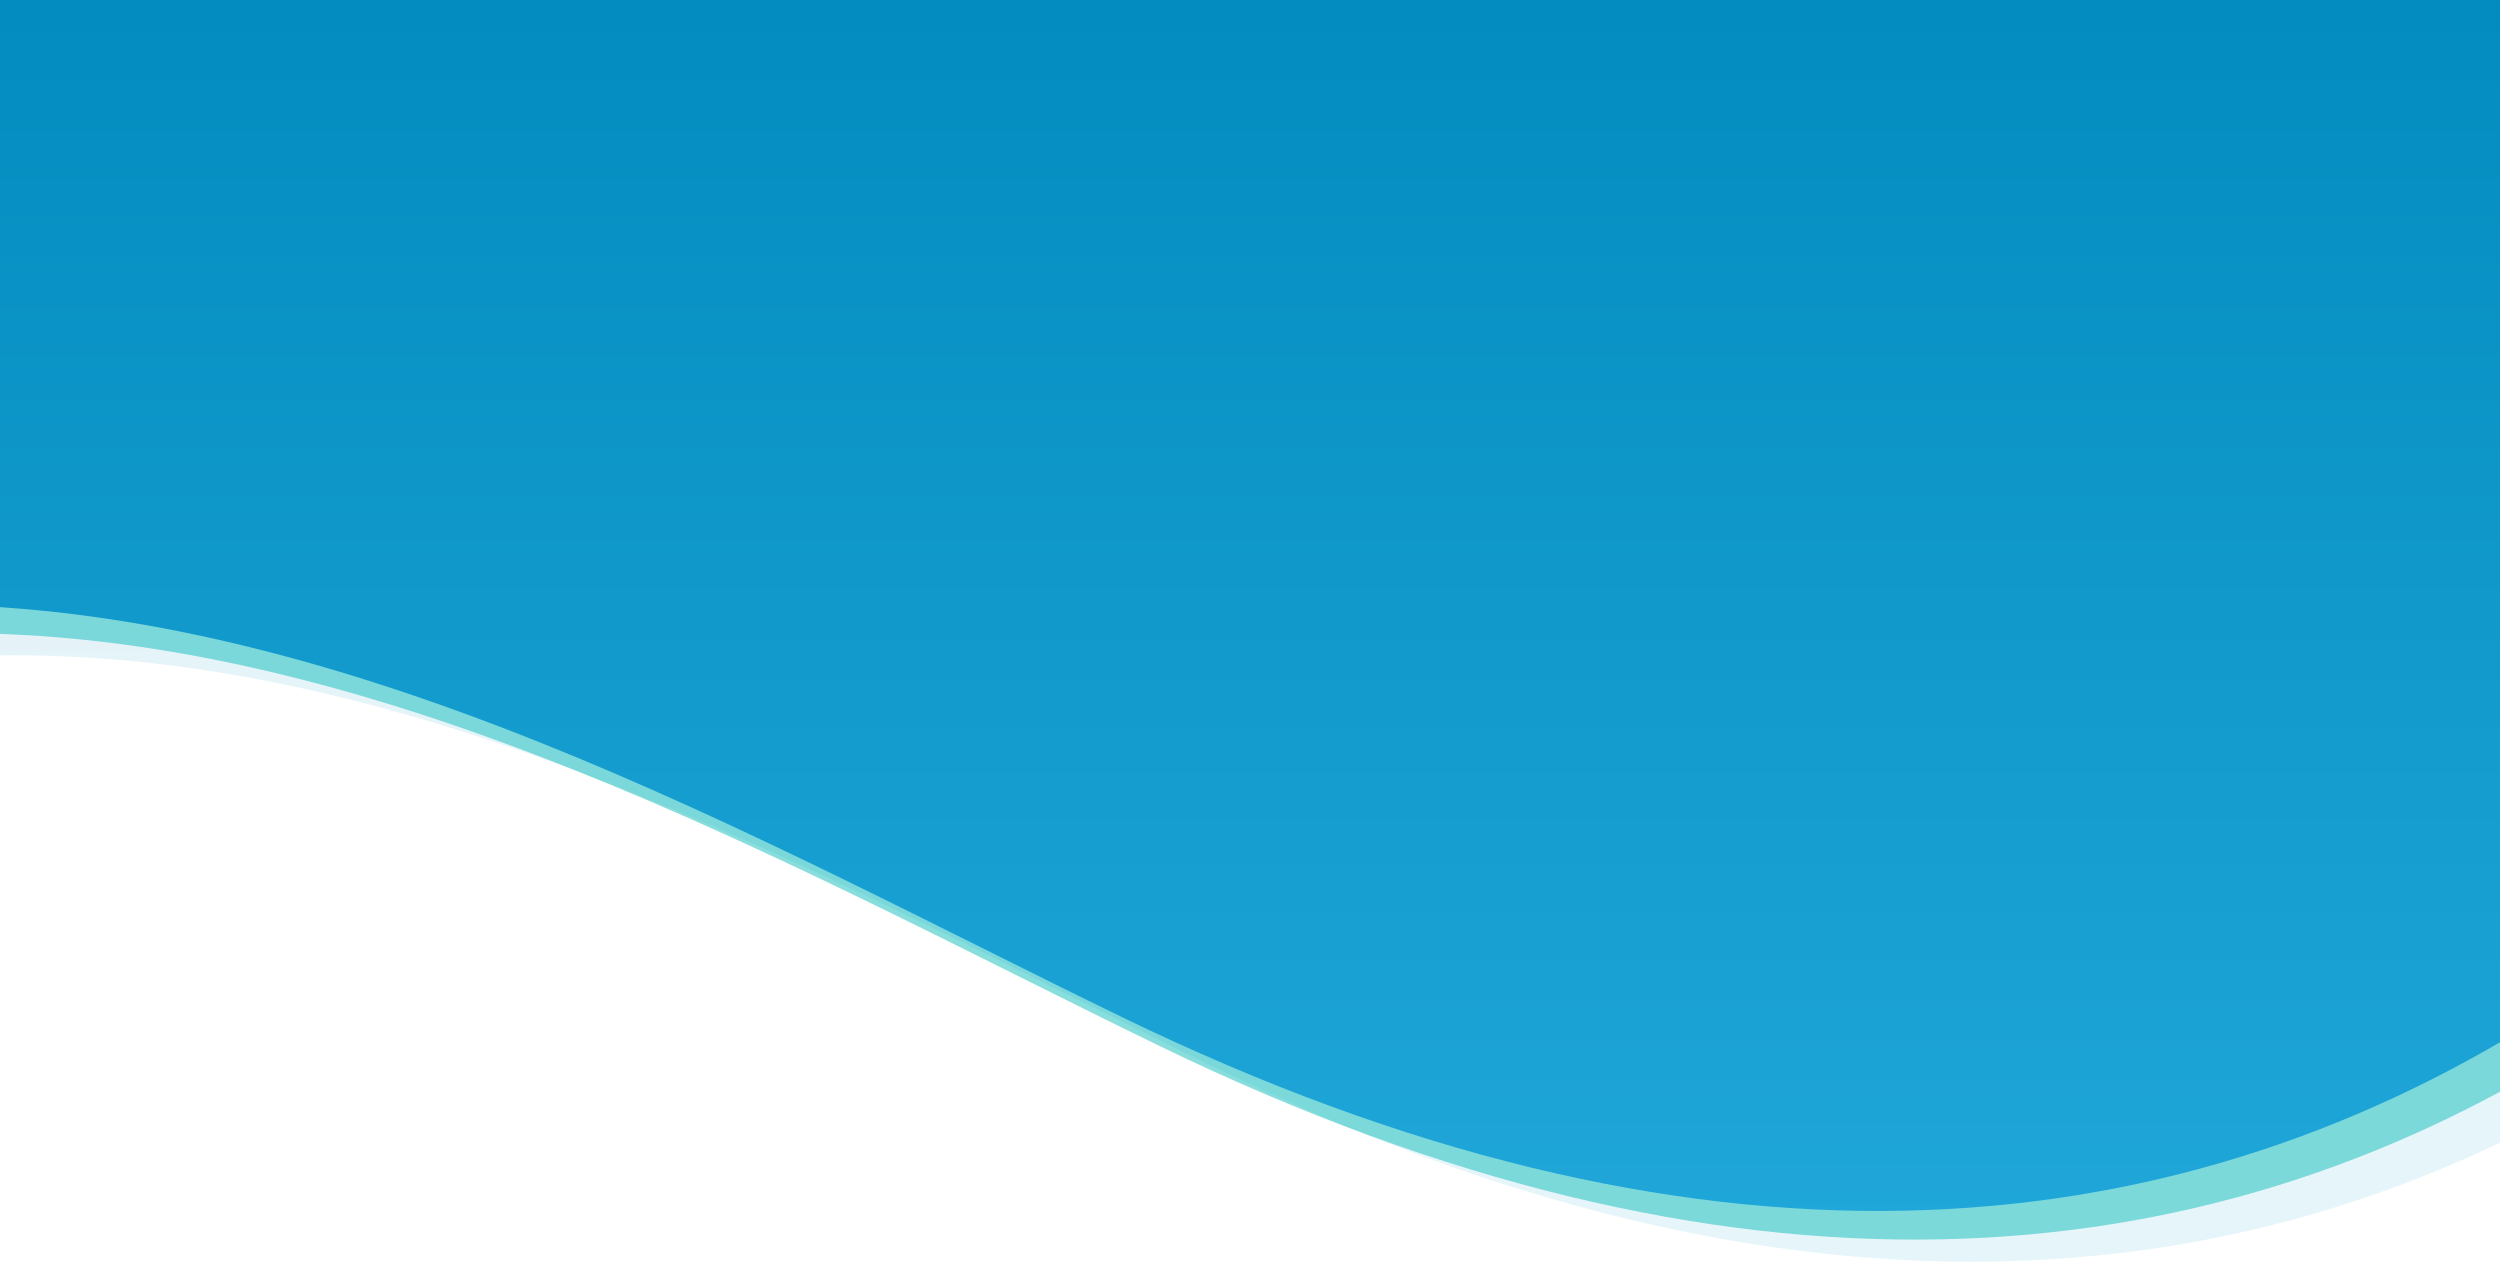 <?xml version="1.0" encoding="UTF-8"?>
<!-- Generator: Adobe Illustrator 23.0.1, SVG Export Plug-In . SVG Version: 6.00 Build 0)  -->
<svg version="1.1" id="Layer_1" xmlns="http://www.w3.org/2000/svg" xmlns:xlink="http://www.w3.org/1999/xlink" x="0px" y="0px" viewBox="0 0 1920 969" style="enable-background:new 0 0 1920 969;" xml:space="preserve">
<style type="text/css">
	.st0{opacity:0.108;fill-rule:evenodd;clip-rule:evenodd;fill:url(#Path-2-Copy_1_);enable-background:new    ;}
	.st1{opacity:0.468;fill-rule:evenodd;clip-rule:evenodd;fill:#00B8B7;enable-background:new    ;}
	.st2{fill-rule:evenodd;clip-rule:evenodd;fill:url(#Path-2_1_);}
</style>
<title>دپارتمان</title>
<desc>Created with Sketch.</desc>
<g id="header-bg" transform="translate(156, 0)">
	
		<linearGradient id="Path-2-Copy_1_" gradientUnits="userSpaceOnUse" x1="-155.5" y1="1024.672" x2="-155.5" y2="1023.907" gradientTransform="matrix(2158 0 0 -1394 336481.969 1428369.875)">
		<stop offset="0" style="stop-color:#008abd"/>
		<stop offset="1" style="stop-color:#22a8da"/>
	</linearGradient>
	<path id="Path-2-Copy" class="st0" d="M1867.7,820.2c-290.9,183.8-652.2,212.5-1089.9,0c-278.6-135.2-603.1-322.7-938-316.8   c-5.4-41.8-7-351.2-4.8-928.4h2153.8c4.3,747.5,4.3,1122.5,0,1125C1950.7,753.1,1910.4,793.2,1867.7,820.2z"/>
	<path id="Path-2-Copy-2" class="st1" d="M1824.2,803.2c-290.9,183.8-652.2,212.5-1089.9,0c-278.6-135.2-603.1-322.7-938-316.8   c-5.4-41.8-7-351.2-4.8-928.4h2153.8c4.3,747.5,4.3,1122.5,0,1125C1907.3,736.1,1866.9,776.2,1824.2,803.2z"/>
	
		<linearGradient id="Path-2_1_" gradientUnits="userSpaceOnUse" x1="-155.5" y1="1024.672" x2="-155.5" y2="1023.907" gradientTransform="matrix(2158 0 0 -1394 336409.969 1428330.875)">
		<stop offset="0" style="stop-color:#008abd"/>
		<stop offset="1" style="stop-color:#22a8da"/>
	</linearGradient>
	<path id="Path-2" class="st2" d="M1795.7,781.2c-290.9,183.8-652.2,212.5-1089.9,0c-278.6-135.2-603.1-322.7-938-316.8   c-5.4-41.8-7-351.2-4.8-928.4h2153.8c4.3,747.5,4.3,1122.5,0,1125C1878.7,714.1,1838.4,754.2,1795.7,781.2z"/>
</g>
</svg>